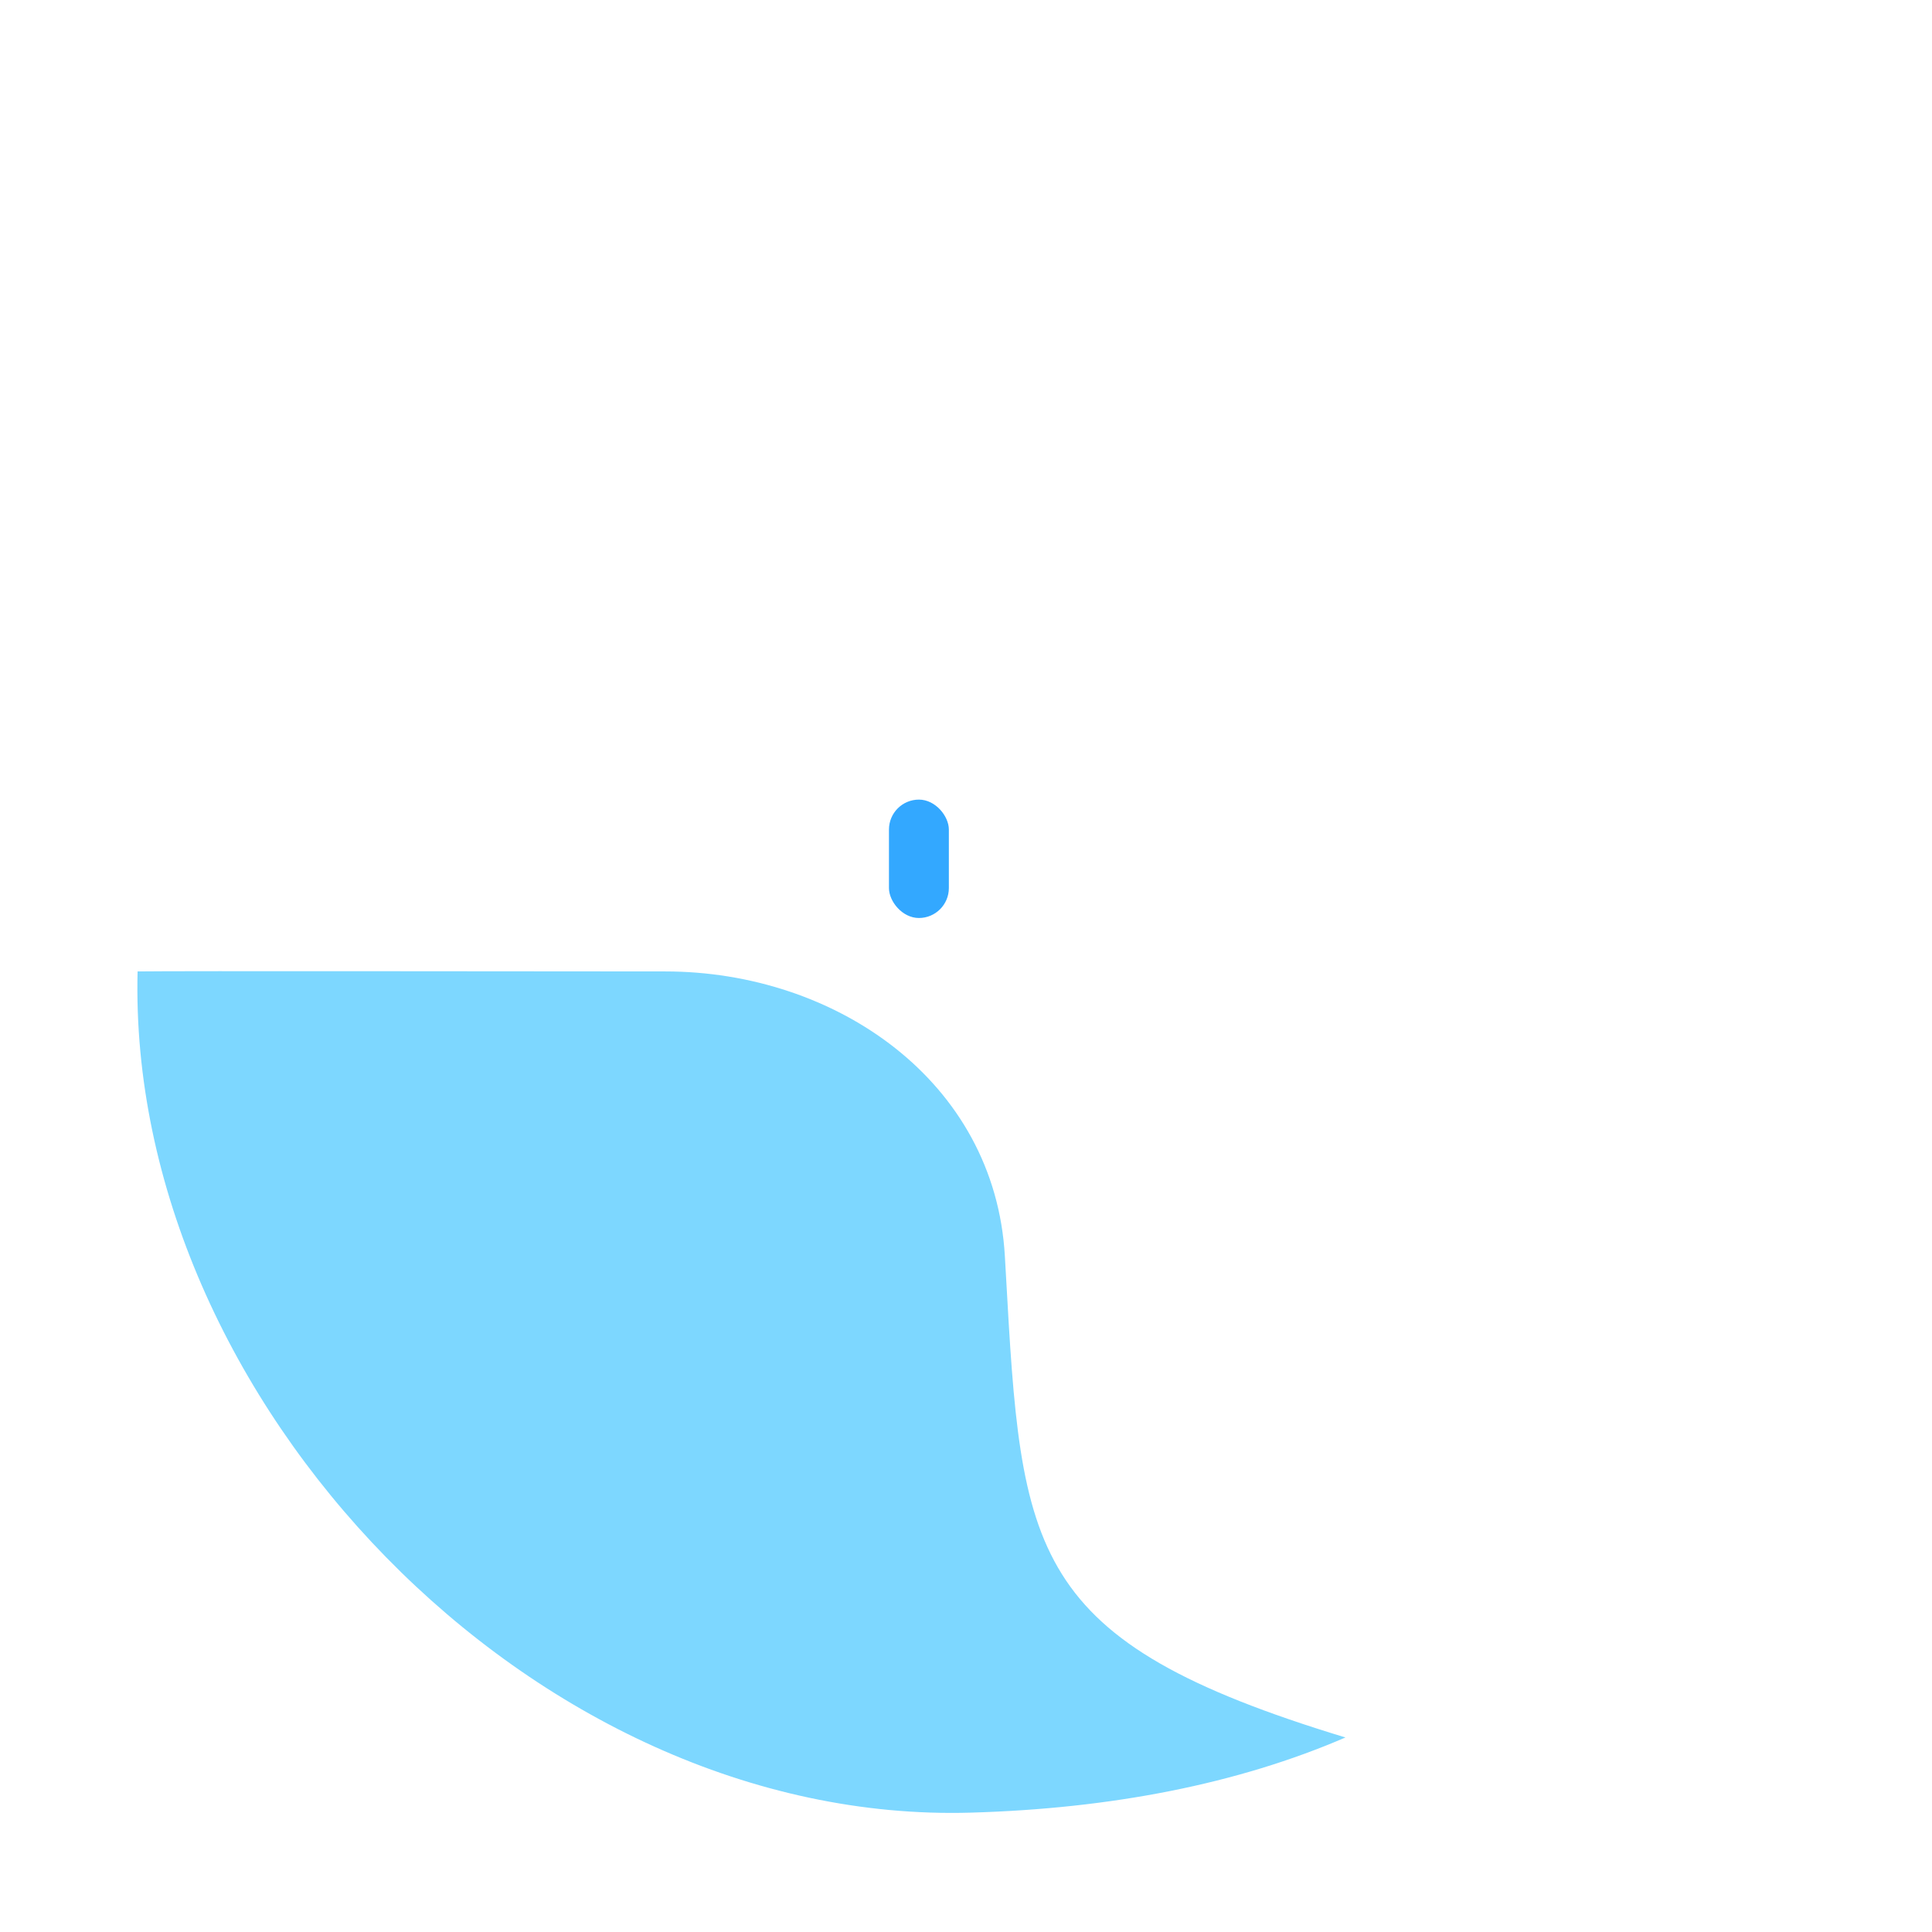 <svg xmlns="http://www.w3.org/2000/svg" width="3em" height="3em" viewBox="0 0 32 32"><g fill="none"><path fill="url(#)" d="M8.363 29.971c-1.735 0-3.64-2.437-3.11-5.922c.313.2 2.615 2.052 3.75 3.14c.328.845.11 2.782-.64 2.782"/><path fill="url(#)" d="M8.363 29.971c-1.735 0-3.64-2.437-3.11-5.922c.313.2 2.615 2.052 3.75 3.14c.328.845.11 2.782-.64 2.782"/><path fill="url(#)" d="M29 16.936c0-3.985-1.89-7.579-4.82-10.344c-.113-.106-.314-.36-.149-.68c.383-.742.831-1.326.453-3.062c-.092-.426-.148-1.235-.953-1.157s-1.586 1.211-1.586 1.211c-.503.705-.687 1.156-.687 2.516c.022.38-.056.58-.445.625c-.54.062-1.68.21-2.454 1.117c0 0-1.16 1.166-1.203 1.719s.408.666.727.726c1.648.313 2.61.024 3.742-1.047c.169-.159.322-.087.438.04c1.875 2.039 2.843 5.539 2.547 8.226c-.283 2.561-3.735 2.14-4.047-.442c-.172-3.605-2.204-6.37-6.07-6.37l-6.55-.085c-2.35 0-5.194 1.593-5.6 5.163c-.839 7.39 6.173 15.094 13.735 14.875C23.87 29.74 29 25.717 29 16.936"/><path fill="url(#)" d="M29 16.936c0-3.985-1.89-7.579-4.82-10.344c-.113-.106-.314-.36-.149-.68c.383-.742.831-1.326.453-3.062c-.092-.426-.148-1.235-.953-1.157s-1.586 1.211-1.586 1.211c-.503.705-.687 1.156-.687 2.516c.022.38-.056.58-.445.625c-.54.062-1.68.21-2.454 1.117c0 0-1.16 1.166-1.203 1.719s.408.666.727.726c1.648.313 2.61.024 3.742-1.047c.169-.159.322-.087.438.04c1.875 2.039 2.843 5.539 2.547 8.226c-.283 2.561-3.735 2.14-4.047-.442c-.172-3.605-2.204-6.37-6.07-6.37l-6.55-.085c-2.35 0-5.194 1.593-5.6 5.163c-.839 7.39 6.173 15.094 13.735 14.875C23.87 29.74 29 25.717 29 16.936"/><path fill="url(#)" d="M29 16.936c0-3.985-1.89-7.579-4.82-10.344c-.113-.106-.314-.36-.149-.68c.383-.742.831-1.326.453-3.062c-.092-.426-.148-1.235-.953-1.157s-1.586 1.211-1.586 1.211c-.503.705-.687 1.156-.687 2.516c.022.38-.056.58-.445.625c-.54.062-1.68.21-2.454 1.117c0 0-1.16 1.166-1.203 1.719s.408.666.727.726c1.648.313 2.61.024 3.742-1.047c.169-.159.322-.087.438.04c1.875 2.039 2.843 5.539 2.547 8.226c-.283 2.561-3.735 2.14-4.047-.442c-.172-3.605-2.204-6.37-6.07-6.37l-6.55-.085c-2.35 0-5.194 1.593-5.6 5.163c-.839 7.39 6.173 15.094 13.735 14.875C23.87 29.74 29 25.717 29 16.936"/><path fill="url(#)" d="M29 16.936c0-3.985-1.89-7.579-4.82-10.344c-.113-.106-.314-.36-.149-.68c.383-.742.831-1.326.453-3.062c-.092-.426-.148-1.235-.953-1.157s-1.586 1.211-1.586 1.211c-.503.705-.687 1.156-.687 2.516c.022.38-.056.58-.445.625c-.54.062-1.68.21-2.454 1.117c0 0-1.16 1.166-1.203 1.719s.408.666.727.726c1.648.313 2.61.024 3.742-1.047c.169-.159.322-.087.438.04c1.875 2.039 2.843 5.539 2.547 8.226c-.283 2.561-3.735 2.14-4.047-.442c-.172-3.605-2.204-6.37-6.07-6.37l-6.55-.085c-2.35 0-5.194 1.593-5.6 5.163c-.839 7.39 6.173 15.094 13.735 14.875C23.87 29.74 29 25.717 29 16.936"/><path fill="url(#)" d="M29 16.936c0-3.985-1.89-7.579-4.82-10.344c-.113-.106-.314-.36-.149-.68c.383-.742.831-1.326.453-3.062c-.092-.426-.148-1.235-.953-1.157s-1.586 1.211-1.586 1.211c-.503.705-.687 1.156-.687 2.516c.022.38-.056.58-.445.625c-.54.062-1.68.21-2.454 1.117c0 0-1.16 1.166-1.203 1.719s.408.666.727.726c1.648.313 2.61.024 3.742-1.047c.169-.159.322-.087.438.04c1.875 2.039 2.843 5.539 2.547 8.226c-.283 2.561-3.735 2.14-4.047-.442c-.172-3.605-2.204-6.37-6.07-6.37l-6.55-.085c-2.35 0-5.194 1.593-5.6 5.163c-.839 7.39 6.173 15.094 13.735 14.875C23.87 29.74 29 25.717 29 16.936"/><path fill="url(#)" d="M29 16.936c0-3.985-1.89-7.579-4.82-10.344c-.113-.106-.314-.36-.149-.68c.383-.742.831-1.326.453-3.062c-.092-.426-.148-1.235-.953-1.157s-1.586 1.211-1.586 1.211c-.503.705-.687 1.156-.687 2.516c.022.38-.056.58-.445.625c-.54.062-1.68.21-2.454 1.117c0 0-1.16 1.166-1.203 1.719s.408.666.727.726c1.648.313 2.61.024 3.742-1.047c.169-.159.322-.087.438.04c1.875 2.039 2.843 5.539 2.547 8.226c-.283 2.561-3.735 2.14-4.047-.442c-.172-3.605-2.204-6.37-6.07-6.37l-6.55-.085c-2.35 0-5.194 1.593-5.6 5.163c-.839 7.39 6.173 15.094 13.735 14.875C23.87 29.74 29 25.717 29 16.936"/><g filter="url(#)"><path fill="url(#)" d="M19.589 27.993c-2.909-4.544-2.234-8.68 0-11.71c0 .947.805 3.493 2.802 3.493c2.72 0 5.245-2.069 5.566-3.055c0 9.438-6.313 10.875-8.368 11.272"/></g><path fill="#7DD7FF" d="M22.285 28.778c-5.285-1.604-5.366-3.05-5.625-7.688l-.016-.28c-.164-2.912-2.813-4.72-5.625-4.72c-1.86 0-8.173-.01-8.74 0c-.18 7.088 6.557 14.143 13.8 13.933c2.328-.067 4.418-.474 6.206-1.245"/><path fill="url(#)" d="M22.285 28.778c-5.285-1.604-5.366-3.05-5.625-7.688l-.016-.28c-.164-2.912-2.813-4.72-5.625-4.72c-1.86 0-8.173-.01-8.74 0c-.18 7.088 6.557 14.143 13.8 13.933c2.328-.067 4.418-.474 6.206-1.245"/><path fill="url(#)" d="M22.285 28.778c-5.285-1.604-5.366-3.05-5.625-7.688l-.016-.28c-.164-2.912-2.813-4.72-5.625-4.72c-1.86 0-8.173-.01-8.74 0c-.18 7.088 6.557 14.143 13.8 13.933c2.328-.067 4.418-.474 6.206-1.245"/><path fill="url(#)" d="M22.285 28.778c-5.285-1.604-5.366-3.05-5.625-7.688l-.016-.28c-.164-2.912-2.813-4.72-5.625-4.72c-1.86 0-8.173-.01-8.74 0c-.18 7.088 6.557 14.143 13.8 13.933c2.328-.067 4.418-.474 6.206-1.245"/><path fill="url(#)" d="M22.285 28.778c-5.285-1.604-5.366-3.05-5.625-7.688l-.016-.28c-.164-2.912-2.813-4.72-5.625-4.72c-1.86 0-8.173-.01-8.74 0c-.18 7.088 6.557 14.143 13.8 13.933c2.328-.067 4.418-.474 6.206-1.245"/><path fill="url(#)" d="M22.285 28.778c-5.285-1.604-5.366-3.05-5.625-7.688l-.016-.28c-.164-2.912-2.813-4.72-5.625-4.72c-1.86 0-8.173-.01-8.74 0c-.18 7.088 6.557 14.143 13.8 13.933c2.328-.067 4.418-.474 6.206-1.245"/><path fill="url(#)" d="M19.207 29.784c-1.112-.633-2.657-1.936-2.657-6.157c0-1.265.563-3.484 1.14-4.015c.239-.219 1.048-.672 2.391.703c1.076 1.1.938 3.146.86 3.656l-.11 5.11c-.104.562-.484 1.352-1.625.703"/><path fill="url(#)" d="M19.207 29.784c-1.112-.633-2.657-1.936-2.657-6.157c0-1.265.563-3.484 1.14-4.015c.239-.219 1.048-.672 2.391.703c1.076 1.1.938 3.146.86 3.656l-.11 5.11c-.104.562-.484 1.352-1.625.703"/><path fill="url(#)" d="M19.207 29.784c-1.112-.633-2.657-1.936-2.657-6.157c0-1.265.563-3.484 1.14-4.015c.239-.219 1.048-.672 2.391.703c1.076 1.1.938 3.146.86 3.656l-.11 5.11c-.104.562-.484 1.352-1.625.703"/><path fill="url(#)" d="M19.207 29.784c-1.112-.633-2.657-1.936-2.657-6.157c0-1.265.563-3.484 1.14-4.015c.239-.219 1.048-.672 2.391.703c1.076 1.1.938 3.146.86 3.656l-.11 5.11c-.104.562-.484 1.352-1.625.703"/><path fill="url(#)" d="M19.207 29.784c-1.112-.633-2.657-1.936-2.657-6.157c0-1.265.563-3.484 1.14-4.015c.239-.219 1.048-.672 2.391.703c1.076 1.1.938 3.146.86 3.656l-.11 5.11c-.104.562-.484 1.352-1.625.703"/><g filter="url(#)"><rect width=".992" height="1.961" x="14.724" y="13.244" fill="#33A8FF" rx=".496"/></g><rect width=".992" height="1.961" x="15.165" y="13.068" fill="url(#)" rx=".496"/><rect width=".992" height="1.961" x="15.165" y="13.068" fill="url(#)" rx=".496"/><rect width=".992" height="1.961" x="15.165" y="13.068" fill="url(#)" rx=".496"/><g filter="url(#)"><path stroke="url(#)" stroke-linecap="round" stroke-width=".75" d="M23.175 6.896c1.01.844 2.953 3.239 3.938 5.719c.843 2.125 1.062 5.344-.219 8.937"/></g><g filter="url(#)"><path fill="url(#)" d="M22.05 3.877c-.525 1.175-.114 2.386.156 2.844c.573-.364 1.532-.64 1.922-1.969c.23-.778-.008-1.769-.23-2.309a.336.336 0 0 0-.485-.174c-.4.228-.965.72-1.363 1.608"/></g><g filter="url(#)"><path stroke="url(#)" stroke-linecap="round" stroke-width=".25" d="M23.769 2.284c.266.552.6 1.972-.187 3.234"/></g><defs><radialGradient id="" cx="0" cy="0" r="1" gradientTransform="rotate(154.861 1.253 14.288)scale(3.09 4.784)" gradientUnits="userSpaceOnUse"><stop offset=".867" stop-color="#7BABFF" stop-opacity="0"/><stop offset="1" stop-color="#7BABFF"/></radialGradient><radialGradient id="" cx="0" cy="0" r="1" gradientTransform="matrix(-1.188 11.25 -10.913 -1.152 17.644 14.221)" gradientUnits="userSpaceOnUse"><stop stop-color="#6BDCFF"/><stop offset="1" stop-color="#3C99EF"/></radialGradient><radialGradient id="" cx="0" cy="0" r="1" gradientTransform="matrix(4.625 3.483 -4.459 5.92 2.644 12.346)" gradientUnits="userSpaceOnUse"><stop stop-color="#7CBCE7"/><stop offset="1" stop-color="#7CBCE7" stop-opacity="0"/></radialGradient><radialGradient id="" cx="0" cy="0" r="1" gradientTransform="matrix(3.312 -4.062 2.882 2.35 5.144 17.659)" gradientUnits="userSpaceOnUse"><stop stop-color="#3B9AF0"/><stop offset="1" stop-color="#3B9AF0" stop-opacity="0"/></radialGradient><radialGradient id="" cx="0" cy="0" r="1" gradientTransform="rotate(62.053 1.909 12.882)scale(26.072 24.635)" gradientUnits="userSpaceOnUse"><stop offset=".9" stop-color="#7C88FF" stop-opacity="0"/><stop offset="1" stop-color="#7C88FF"/></radialGradient><radialGradient id="" cx="0" cy="0" r="1" gradientTransform="matrix(-1.188 5.096 -4.815 -1.122 24.706 1.688)" gradientUnits="userSpaceOnUse"><stop stop-color="#4BBFF9"/><stop offset="1" stop-color="#4BBFF9" stop-opacity="0"/></radialGradient><radialGradient id="" cx="0" cy="0" r="1" gradientTransform="matrix(6 0 0 11.664 6.831 25.034)" gradientUnits="userSpaceOnUse"><stop stop-color="#6DACFF"/><stop offset="1" stop-color="#6DACFF" stop-opacity="0"/></radialGradient><radialGradient id="" cx="0" cy="0" r="1" gradientTransform="matrix(.006 16.06 -22.792 .008 17.326 14.474)" gradientUnits="userSpaceOnUse"><stop offset=".662" stop-color="#CA99FF" stop-opacity="0"/><stop offset="1" stop-color="#CA99FF"/></radialGradient><radialGradient id="" cx="0" cy="0" r="1" gradientTransform="rotate(87.907 1.157 16.222)scale(15.565 22.088)" gradientUnits="userSpaceOnUse"><stop offset=".91" stop-color="#D09BFF" stop-opacity="0"/><stop offset="1" stop-color="#D09BFF"/></radialGradient><radialGradient id="" cx="0" cy="0" r="1" gradientTransform="matrix(-10.062 -2.836 1.352 -4.799 17.394 23.057)" gradientUnits="userSpaceOnUse"><stop stop-color="#B0D8FF"/><stop offset="1" stop-color="#B0D8FF" stop-opacity="0"/></radialGradient><radialGradient id="" cx="0" cy="0" r="1" gradientTransform="matrix(-5.125 5.5 -12.463 -11.613 11.832 21.284)" gradientUnits="userSpaceOnUse"><stop offset=".819" stop-color="#B0CFFF" stop-opacity="0"/><stop offset="1" stop-color="#B0CFFF"/></radialGradient><radialGradient id="" cx="0" cy="0" r="1" gradientTransform="rotate(167.935 8.979 13.653)scale(4.186 9.433)" gradientUnits="userSpaceOnUse"><stop offset=".682" stop-color="#3782FF" stop-opacity="0"/><stop offset="1" stop-color="#3782FF"/></radialGradient><radialGradient id="" cx="0" cy="0" r="1" gradientTransform="rotate(-88.877 25.235 5.41)scale(1.594 3.592)" gradientUnits="userSpaceOnUse"><stop offset=".001" stop-color="#3782FF"/><stop offset="1" stop-color="#3782FF" stop-opacity="0"/></radialGradient><radialGradient id="" cx="0" cy="0" r="1" gradientTransform="matrix(1.375 5.641 -2.168 .528 17.081 19.362)" gradientUnits="userSpaceOnUse"><stop stop-color="#53BBF8"/><stop offset="1" stop-color="#53BBF8" stop-opacity="0"/></radialGradient><radialGradient id="" cx="0" cy="0" r="1" gradientTransform="rotate(-104.953 13.338 1.047)scale(1.148 1.246)" gradientUnits="userSpaceOnUse"><stop offset=".814" stop-color="#594C4F" stop-opacity="0"/><stop offset="1" stop-color="#594C4F"/></radialGradient><linearGradient id="" x1="9.956" x2="5.519" y1="28.096" y2="28.096" gradientUnits="userSpaceOnUse"><stop offset=".082" stop-color="#296DFD"/><stop offset="1" stop-color="#3F8BFF"/></linearGradient><linearGradient id="" x1="1.05" x2="3.191" y1="14.409" y2="14.409" gradientUnits="userSpaceOnUse"><stop stop-color="#ADDBFD"/><stop offset="1" stop-color="#ADDBFD" stop-opacity="0"/></linearGradient><linearGradient id="" x1="18.3" x2="29.113" y1="18.659" y2="21.846" gradientUnits="userSpaceOnUse"><stop stop-color="#63D2FF"/><stop offset="1" stop-color="#63D2FF" stop-opacity="0"/></linearGradient><linearGradient id="" x1="20.331" x2="20.331" y1="20.315" y2="29.096" gradientUnits="userSpaceOnUse"><stop stop-color="#5DC8FC"/><stop offset="1" stop-color="#4D99FF"/></linearGradient><linearGradient id="" x1="21.238" x2="20.175" y1="25.002" y2="25.002" gradientUnits="userSpaceOnUse"><stop stop-color="#65C9FF"/><stop offset="1" stop-color="#65C9FF" stop-opacity="0"/></linearGradient><linearGradient id="" x1="16.157" x2="15.583" y1="13.926" y2="13.926" gradientUnits="userSpaceOnUse"><stop offset=".225" stop-color="#594C4F"/><stop offset="1" stop-color="#392833"/></linearGradient><linearGradient id="" x1="16.312" x2="16.312" y1="14.937" y2="14.003" gradientUnits="userSpaceOnUse"><stop stop-color="#492847"/><stop offset="1" stop-color="#552D52" stop-opacity="0"/></linearGradient><linearGradient id="" x1="25.161" x2="26.891" y1="6.814" y2="25.277" gradientUnits="userSpaceOnUse"><stop stop-color="#6AD3FF"/><stop offset="1" stop-color="#6AD3FF" stop-opacity="0"/></linearGradient><linearGradient id="" x1="24.222" x2="20.394" y1="-1.341" y2="9.877" gradientUnits="userSpaceOnUse"><stop stop-color="#53BEFF"/><stop offset="1" stop-color="#53BEFF" stop-opacity="0"/></linearGradient><linearGradient id="" x1="23.827" x2="23.827" y1="2.284" y2="5.518" gradientUnits="userSpaceOnUse"><stop stop-color="#6CCFFF"/><stop offset="1" stop-color="#6CCFFF" stop-opacity="0"/></linearGradient><filter id="" width="14.305" height="15.71" x="15.652" y="14.284" color-interpolation-filters="sRGB" filterUnits="userSpaceOnUse"><feFlood flood-opacity="0" result="BackgroundImageFix"/><feBlend in="SourceGraphic" in2="BackgroundImageFix" result="shape"/><feGaussianBlur result="effect1_foregroundBlur_28327_5847" stdDeviation="1"/></filter><filter id="" width="1.992" height="2.961" x="14.224" y="12.744" color-interpolation-filters="sRGB" filterUnits="userSpaceOnUse"><feFlood flood-opacity="0" result="BackgroundImageFix"/><feBlend in="SourceGraphic" in2="BackgroundImageFix" result="shape"/><feGaussianBlur result="effect1_foregroundBlur_28327_5847" stdDeviation=".25"/></filter><filter id="" width="7.375" height="17.406" x="21.8" y="5.521" color-interpolation-filters="sRGB" filterUnits="userSpaceOnUse"><feFlood flood-opacity="0" result="BackgroundImageFix"/><feBlend in="SourceGraphic" in2="BackgroundImageFix" result="shape"/><feGaussianBlur result="effect1_foregroundBlur_28327_5847" stdDeviation=".5"/></filter><filter id="" width="4.425" height="6.498" x="20.797" y="1.223" color-interpolation-filters="sRGB" filterUnits="userSpaceOnUse"><feFlood flood-opacity="0" result="BackgroundImageFix"/><feBlend in="SourceGraphic" in2="BackgroundImageFix" result="shape"/><feGaussianBlur result="effect1_foregroundBlur_28327_5847" stdDeviation=".5"/></filter><filter id="" width="1.541" height="4.284" x="23.056" y="1.759" color-interpolation-filters="sRGB" filterUnits="userSpaceOnUse"><feFlood flood-opacity="0" result="BackgroundImageFix"/><feBlend in="SourceGraphic" in2="BackgroundImageFix" result="shape"/><feGaussianBlur result="effect1_foregroundBlur_28327_5847" stdDeviation=".2"/></filter></defs></g></svg>